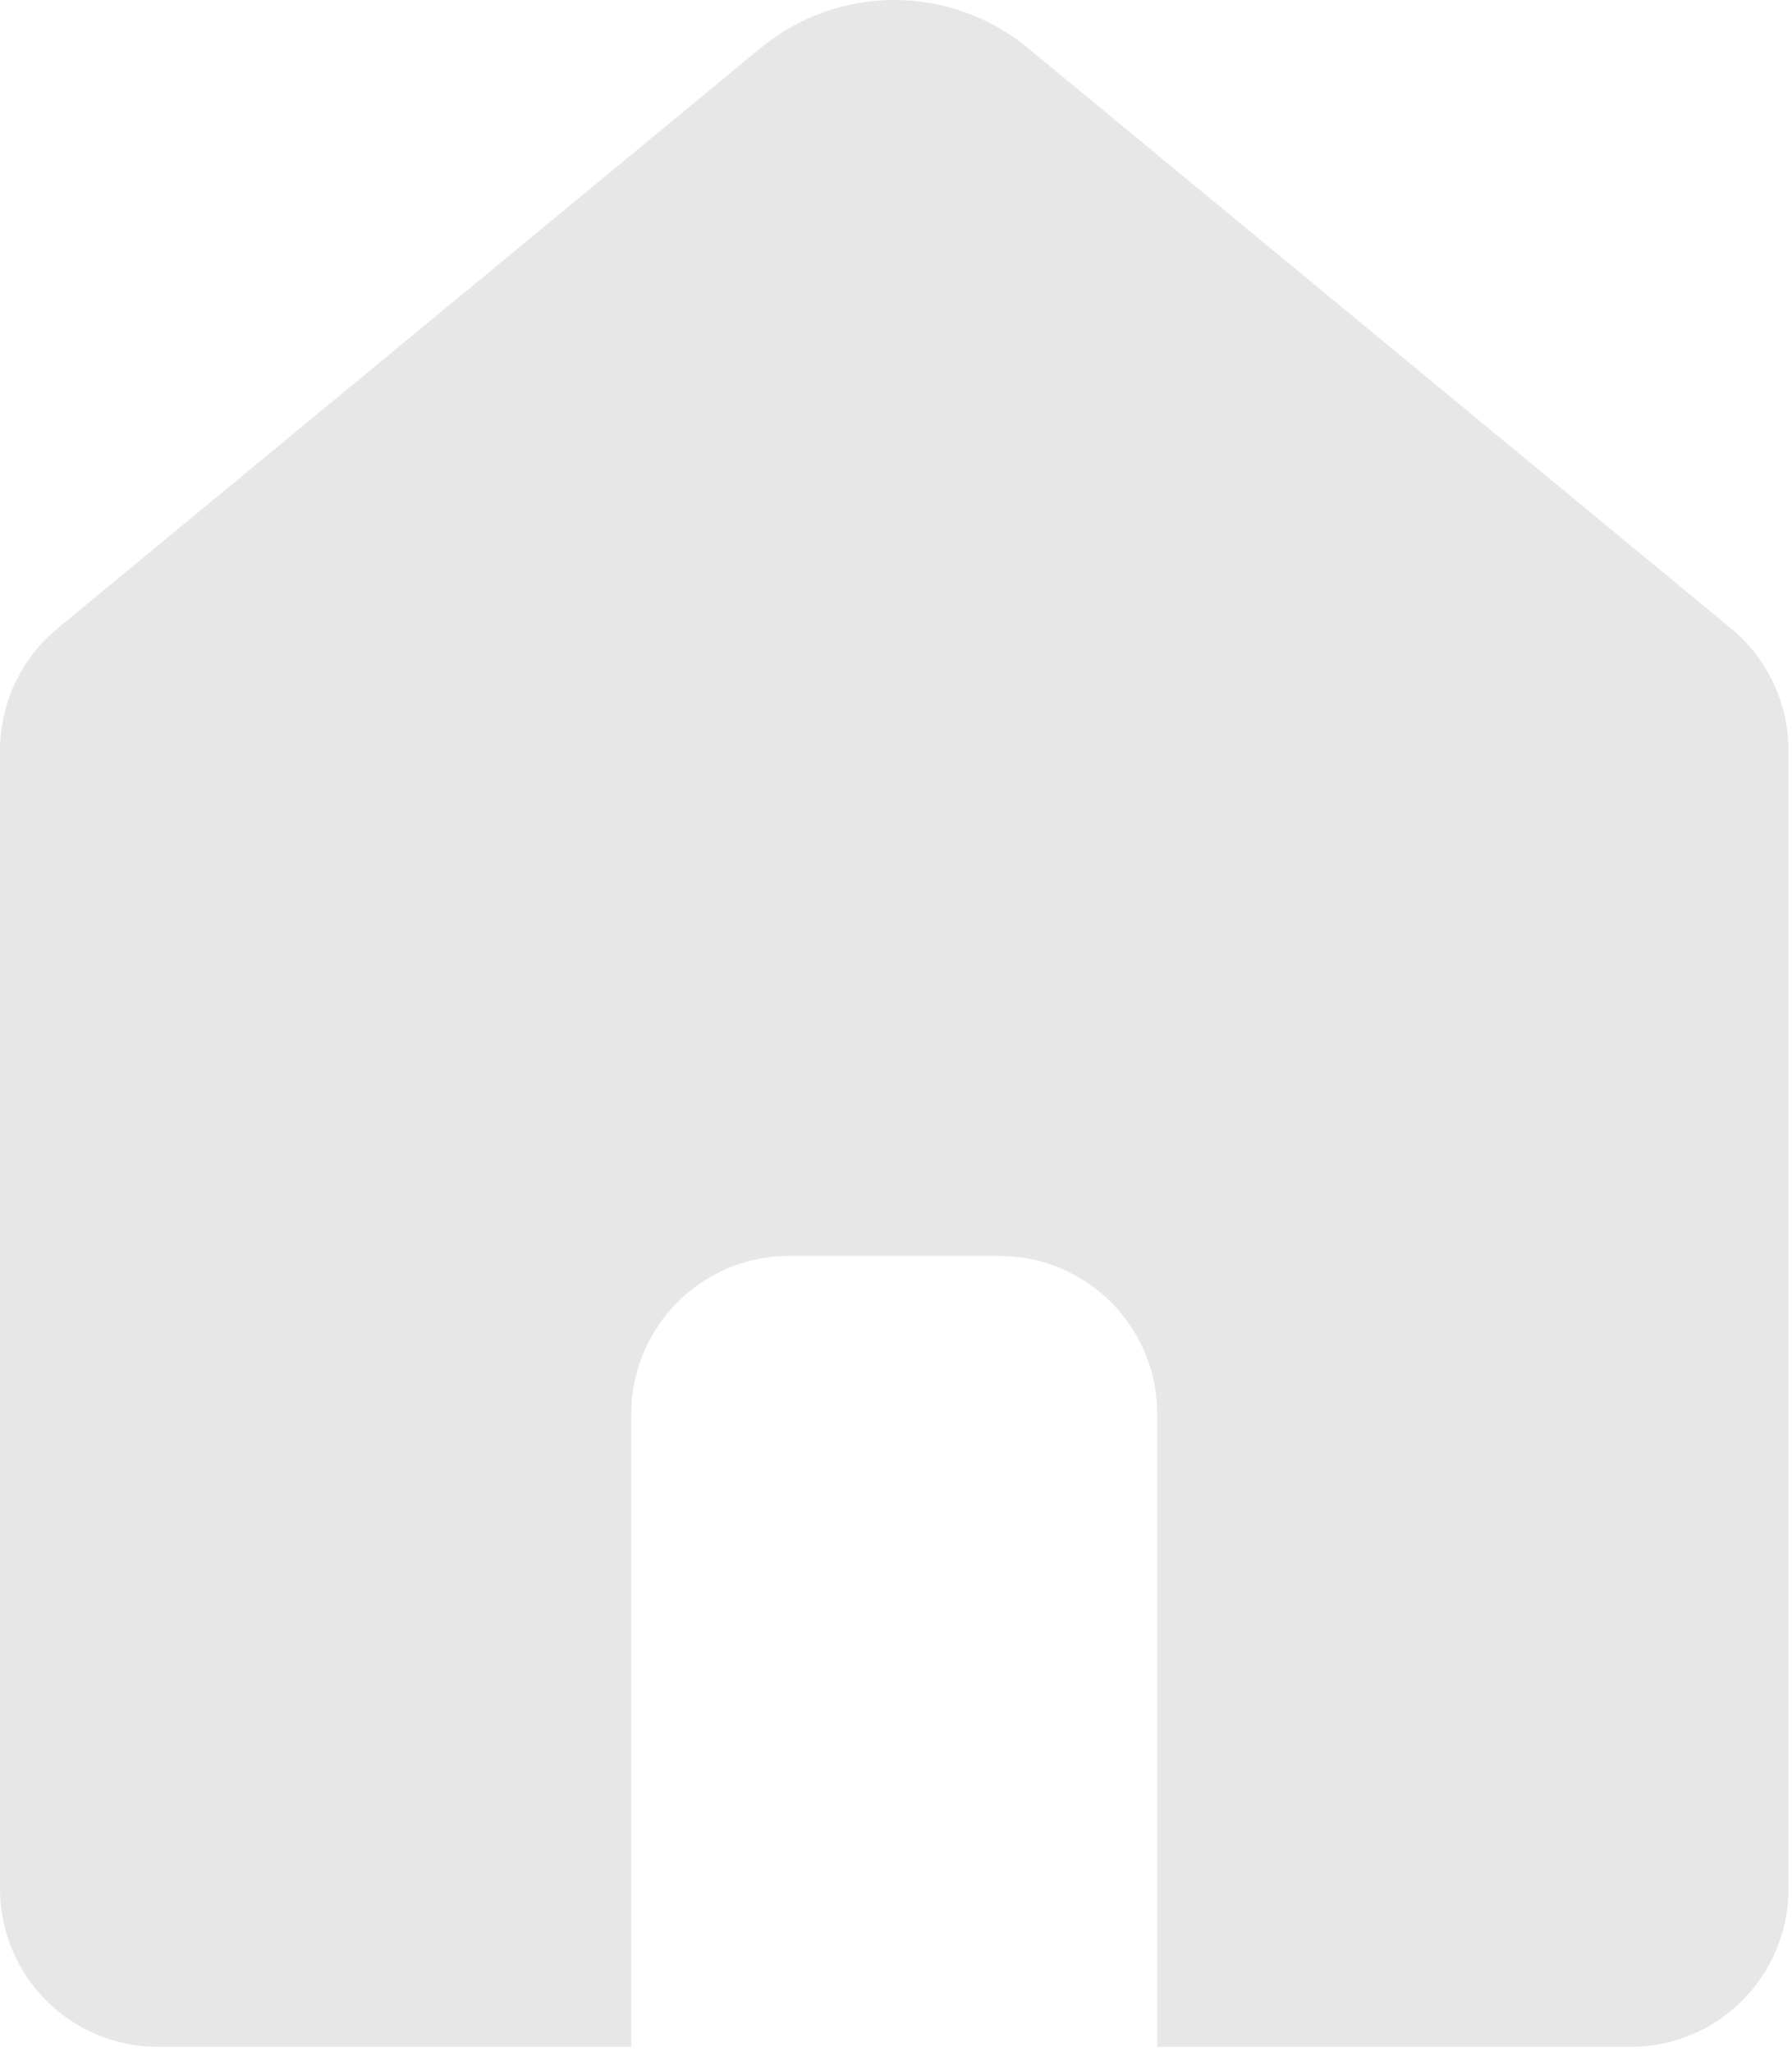 <svg width="124" height="142" viewBox="0 0 124 142" fill="none" xmlns="http://www.w3.org/2000/svg">
<path d="M52.623 3.329C57.999 -1.11 65.759 -1.11 71.135 3.329L119.78 43.49C122.298 45.569 123.757 48.668 123.758 51.939V130.703C123.757 136.748 118.868 141.65 112.838 141.65H80.078V97.862C80.078 91.816 75.189 86.915 69.159 86.915H54.599C48.568 86.915 43.679 91.816 43.679 97.862V141.65H10.92C4.889 141.65 0.001 136.748 0 130.703V51.939C0 48.668 1.459 45.569 3.978 43.49L52.623 3.329Z" fill="#E7E7E7"/>
</svg>

